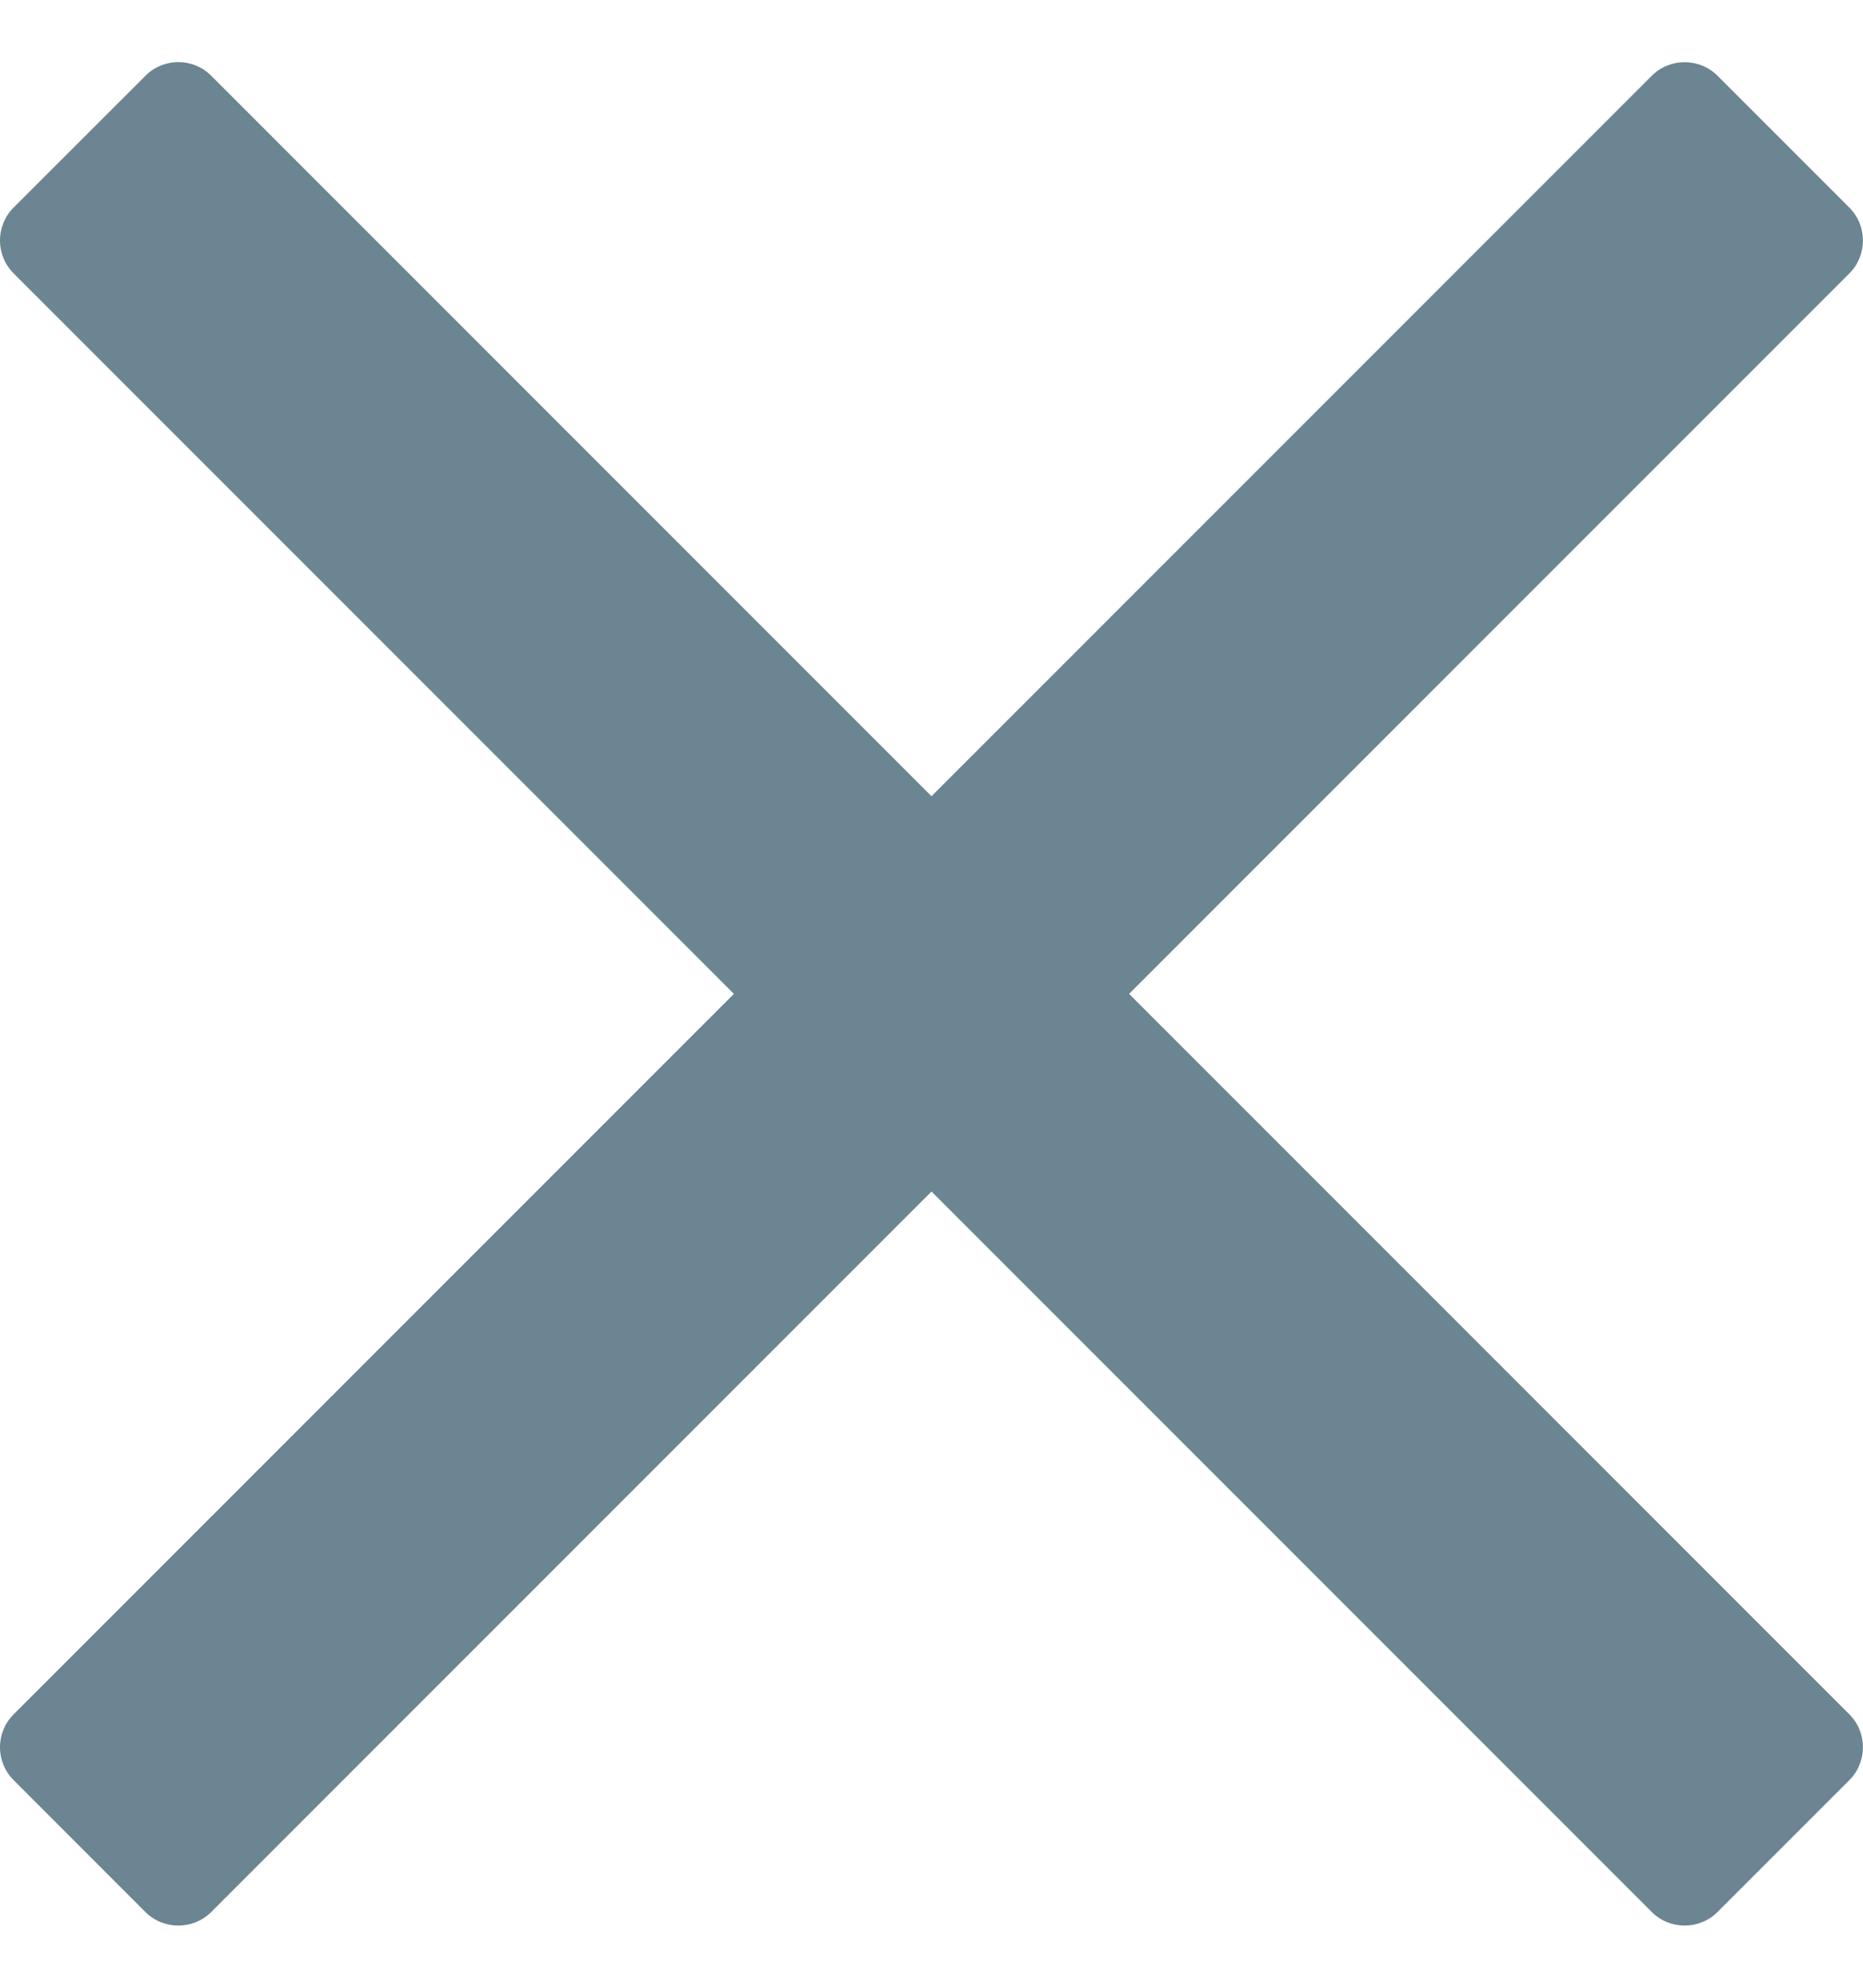 <?xml version="1.0" encoding="UTF-8"?>
<svg width="15px" height="16px" viewBox="0 0 15 16" version="1.1" xmlns="http://www.w3.org/2000/svg" xmlns:xlink="http://www.w3.org/1999/xlink">
    <!-- Generator: Sketch 62 (91390) - https://sketch.com -->
    <title></title>
    <desc>Created with Sketch.</desc>
    <g id="Travel-Portal-Login" stroke="none" stroke-width="1" fill="none" fill-rule="evenodd">
        <g id="travelportal-mobile-01d-login-popup" transform="translate(-284, -189)" fill="#6b8592" fill-rule="nonzero">
            <g id="Popup" transform="translate(-1, 0)">
                <g id="Overrides_Nouse-/-Common-/-CTA-Blurb-/-Popup-/-Mobile-OptionsOCBC-" transform="translate(10, 174)">
                    <g id="Controls-/-Buttons-/-Close" transform="translate(275, 15)">
                        <path d="M1.701,15.39 L7.5,9.591 L13.299,15.39 C13.445,15.536 13.683,15.536 13.829,15.39 L14.89,14.329 C15.036,14.183 15.036,13.945 14.89,13.799 L9.091,8 L14.89,2.201 C15.036,2.055 15.036,1.817 14.89,1.671 L13.829,0.61 C13.683,0.464 13.445,0.464 13.299,0.61 L7.5,6.409 L1.701,0.61 C1.555,0.463 1.317,0.463 1.171,0.61 L0.11,1.67 C-0.037,1.817 -0.037,2.054 0.11,2.201 L5.909,8 L0.11,13.799 C-0.037,13.945 -0.037,14.183 0.11,14.329 L1.17,15.39 C1.317,15.536 1.554,15.536 1.701,15.39 Z" id=""></path>
                    </g>
                </g>
            </g>
        </g>
    </g>
</svg>